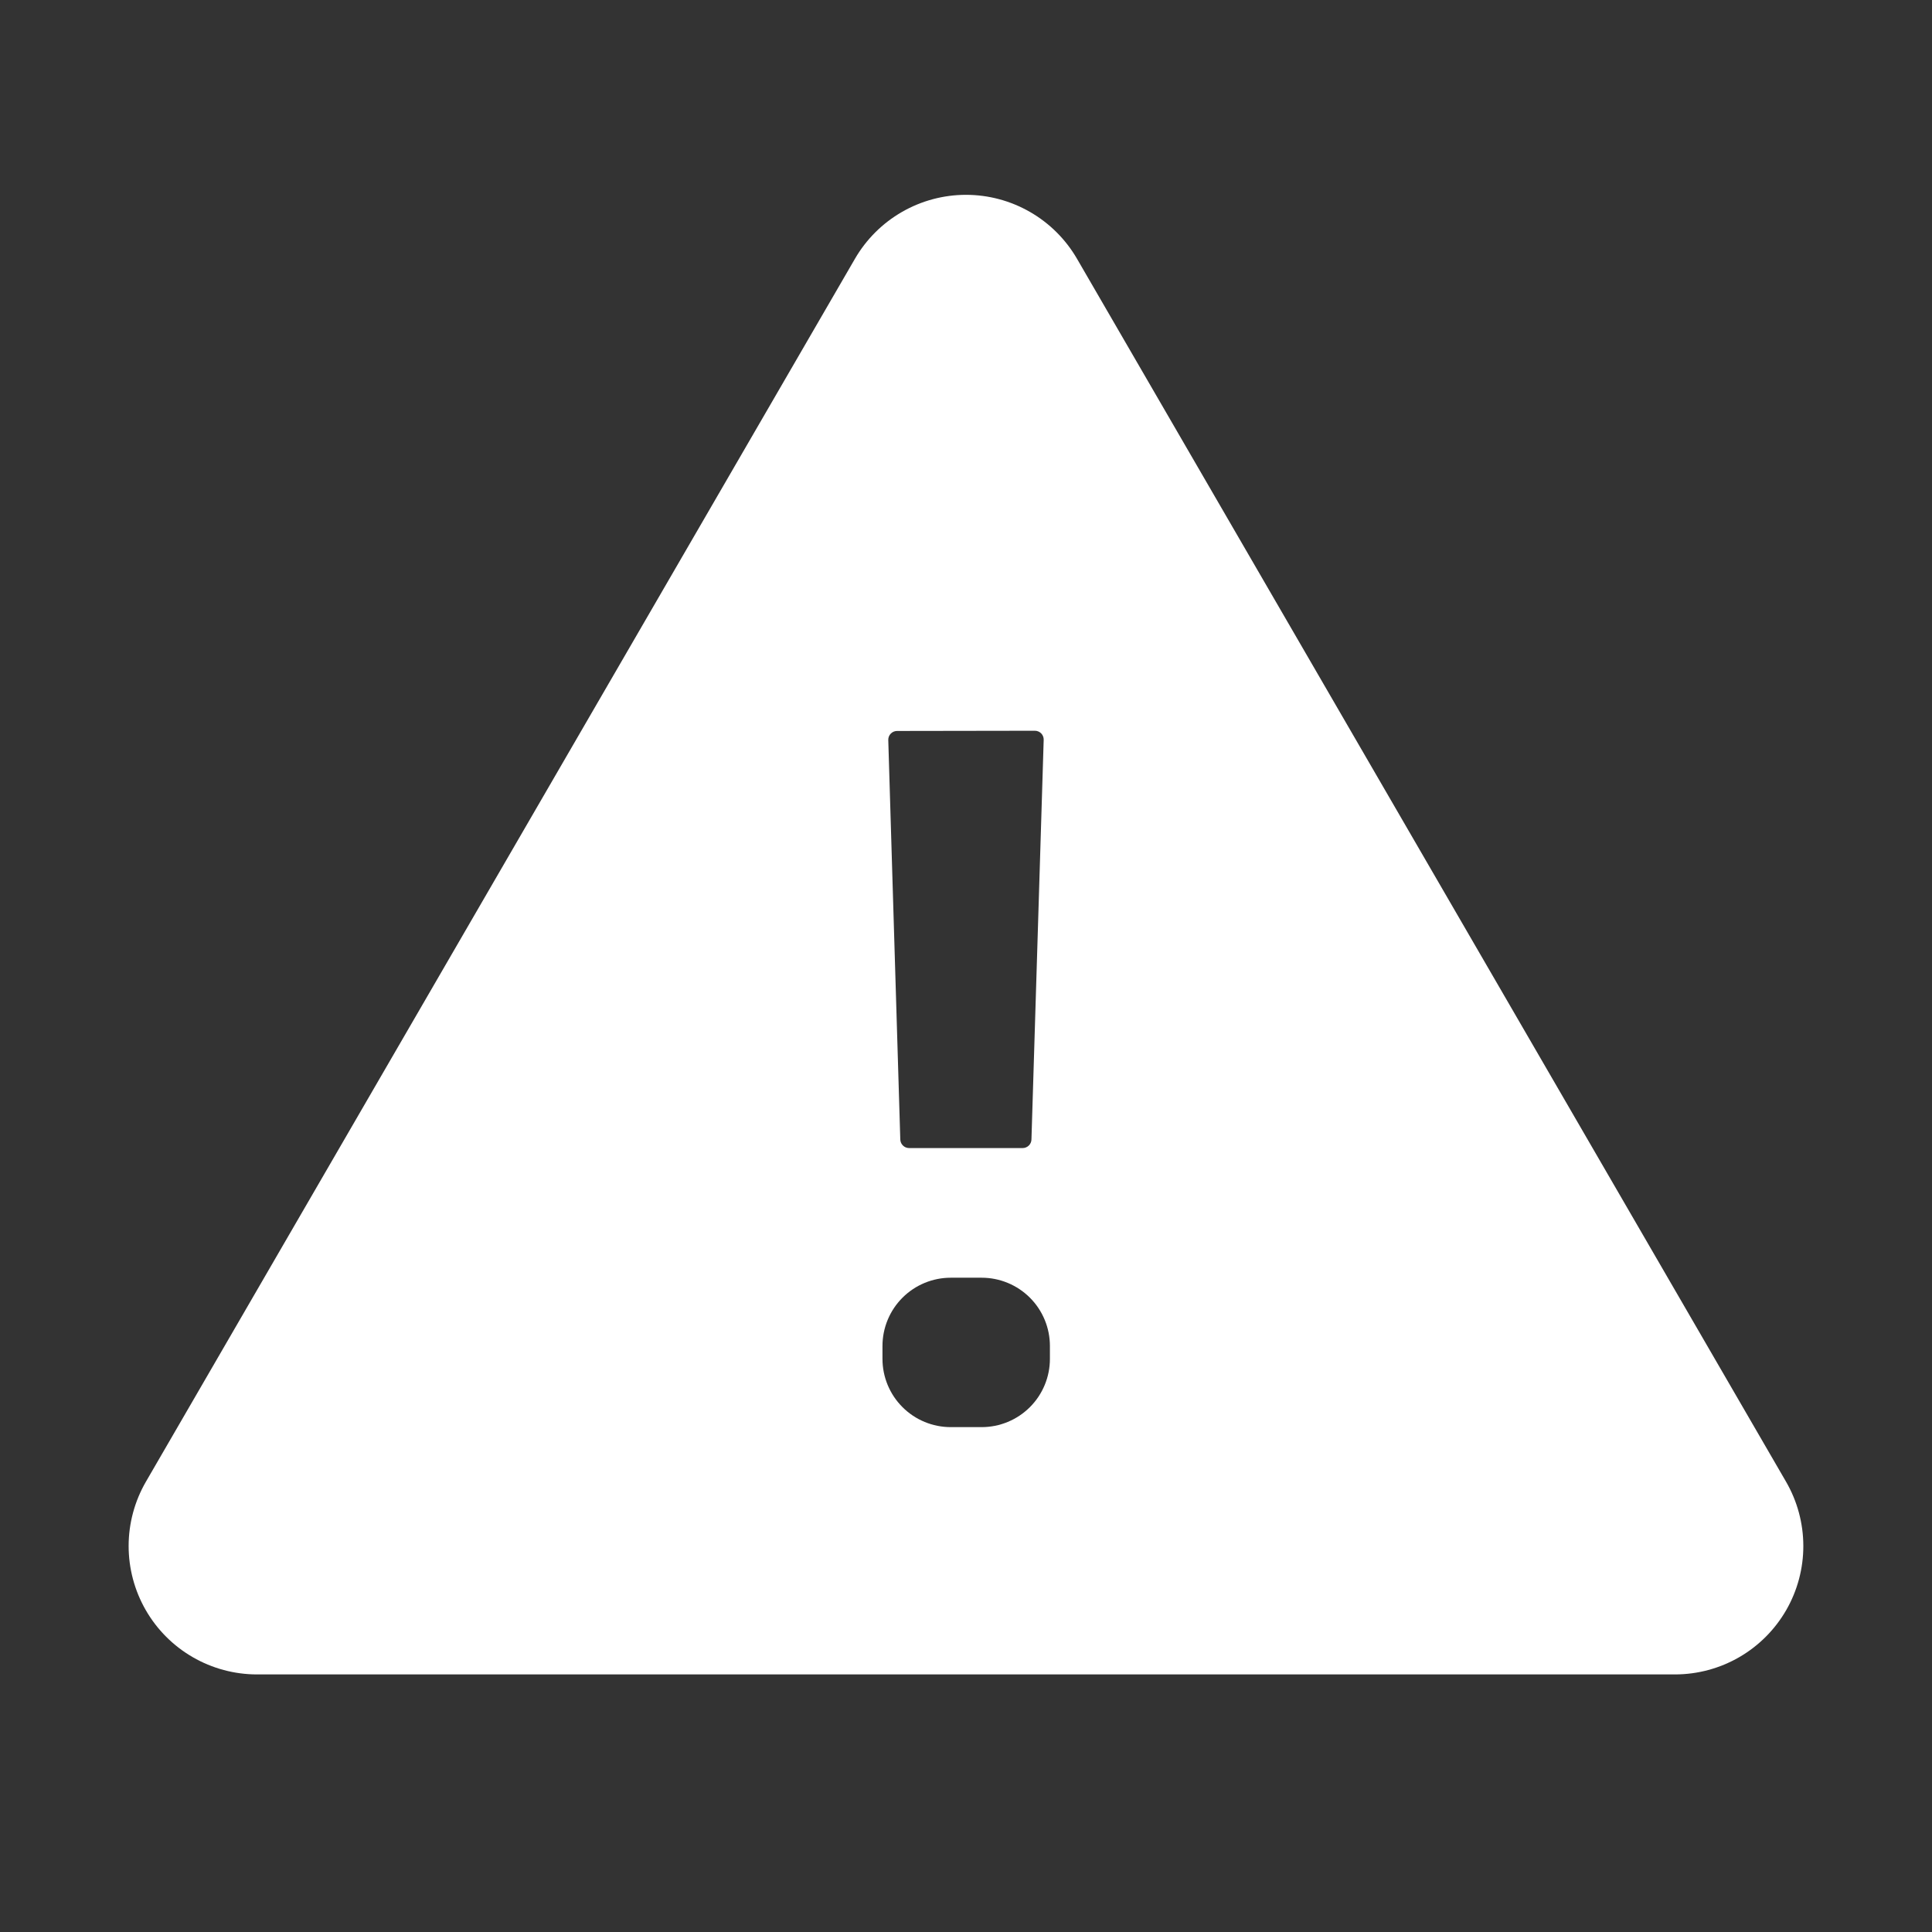 <svg width="90" height="90" viewBox="0 0 90 90" fill="none" xmlns="http://www.w3.org/2000/svg">
<rect x="0" y="0" width="90" height="90" fill="#333333" stroke="none"/>
<path d="M6.799 69.021L39.829 12.051C40.355 11.146 41.109 10.395 42.017 9.873C42.924 9.351 43.952 9.076 44.999 9.076C46.046 9.076 47.074 9.351 47.981 9.873C48.889 10.395 49.643 11.146 50.169 12.051L83.199 69.021C83.726 69.93 84.004 70.961 84.006 72.011C84.008 73.062 83.733 74.094 83.209 75.005C82.684 75.915 81.93 76.671 81.021 77.197C80.111 77.723 79.08 78 78.029 78.001H11.969C10.919 78 9.887 77.723 8.978 77.197C8.068 76.671 7.314 75.915 6.79 75.005C6.266 74.094 5.991 73.062 5.992 72.011C5.994 70.961 6.272 69.93 6.799 69.021ZM41.939 53.081C41.942 53.188 41.986 53.29 42.063 53.364C42.139 53.439 42.242 53.481 42.349 53.481H47.639C47.746 53.481 47.849 53.439 47.926 53.364C48.002 53.29 48.047 53.188 48.049 53.081L48.619 34.461C48.62 34.406 48.611 34.352 48.591 34.301C48.571 34.25 48.541 34.204 48.503 34.164C48.464 34.125 48.419 34.094 48.368 34.073C48.318 34.052 48.264 34.041 48.209 34.041L41.789 34.051C41.734 34.051 41.68 34.062 41.63 34.083C41.58 34.104 41.534 34.135 41.496 34.175C41.457 34.214 41.427 34.26 41.407 34.311C41.387 34.362 41.378 34.416 41.379 34.471L41.939 53.081ZM48.909 62.701C48.909 61.858 48.574 61.049 47.978 60.452C47.381 59.856 46.572 59.521 45.729 59.521H44.289C43.446 59.521 42.637 59.856 42.041 60.452C41.444 61.049 41.109 61.858 41.109 62.701V63.301C41.109 64.144 41.444 64.953 42.041 65.549C42.637 66.146 43.446 66.481 44.289 66.481H45.729C46.572 66.481 47.381 66.146 47.978 65.549C48.574 64.953 48.909 64.144 48.909 63.301V62.701Z" fill="white"/>
</svg>
